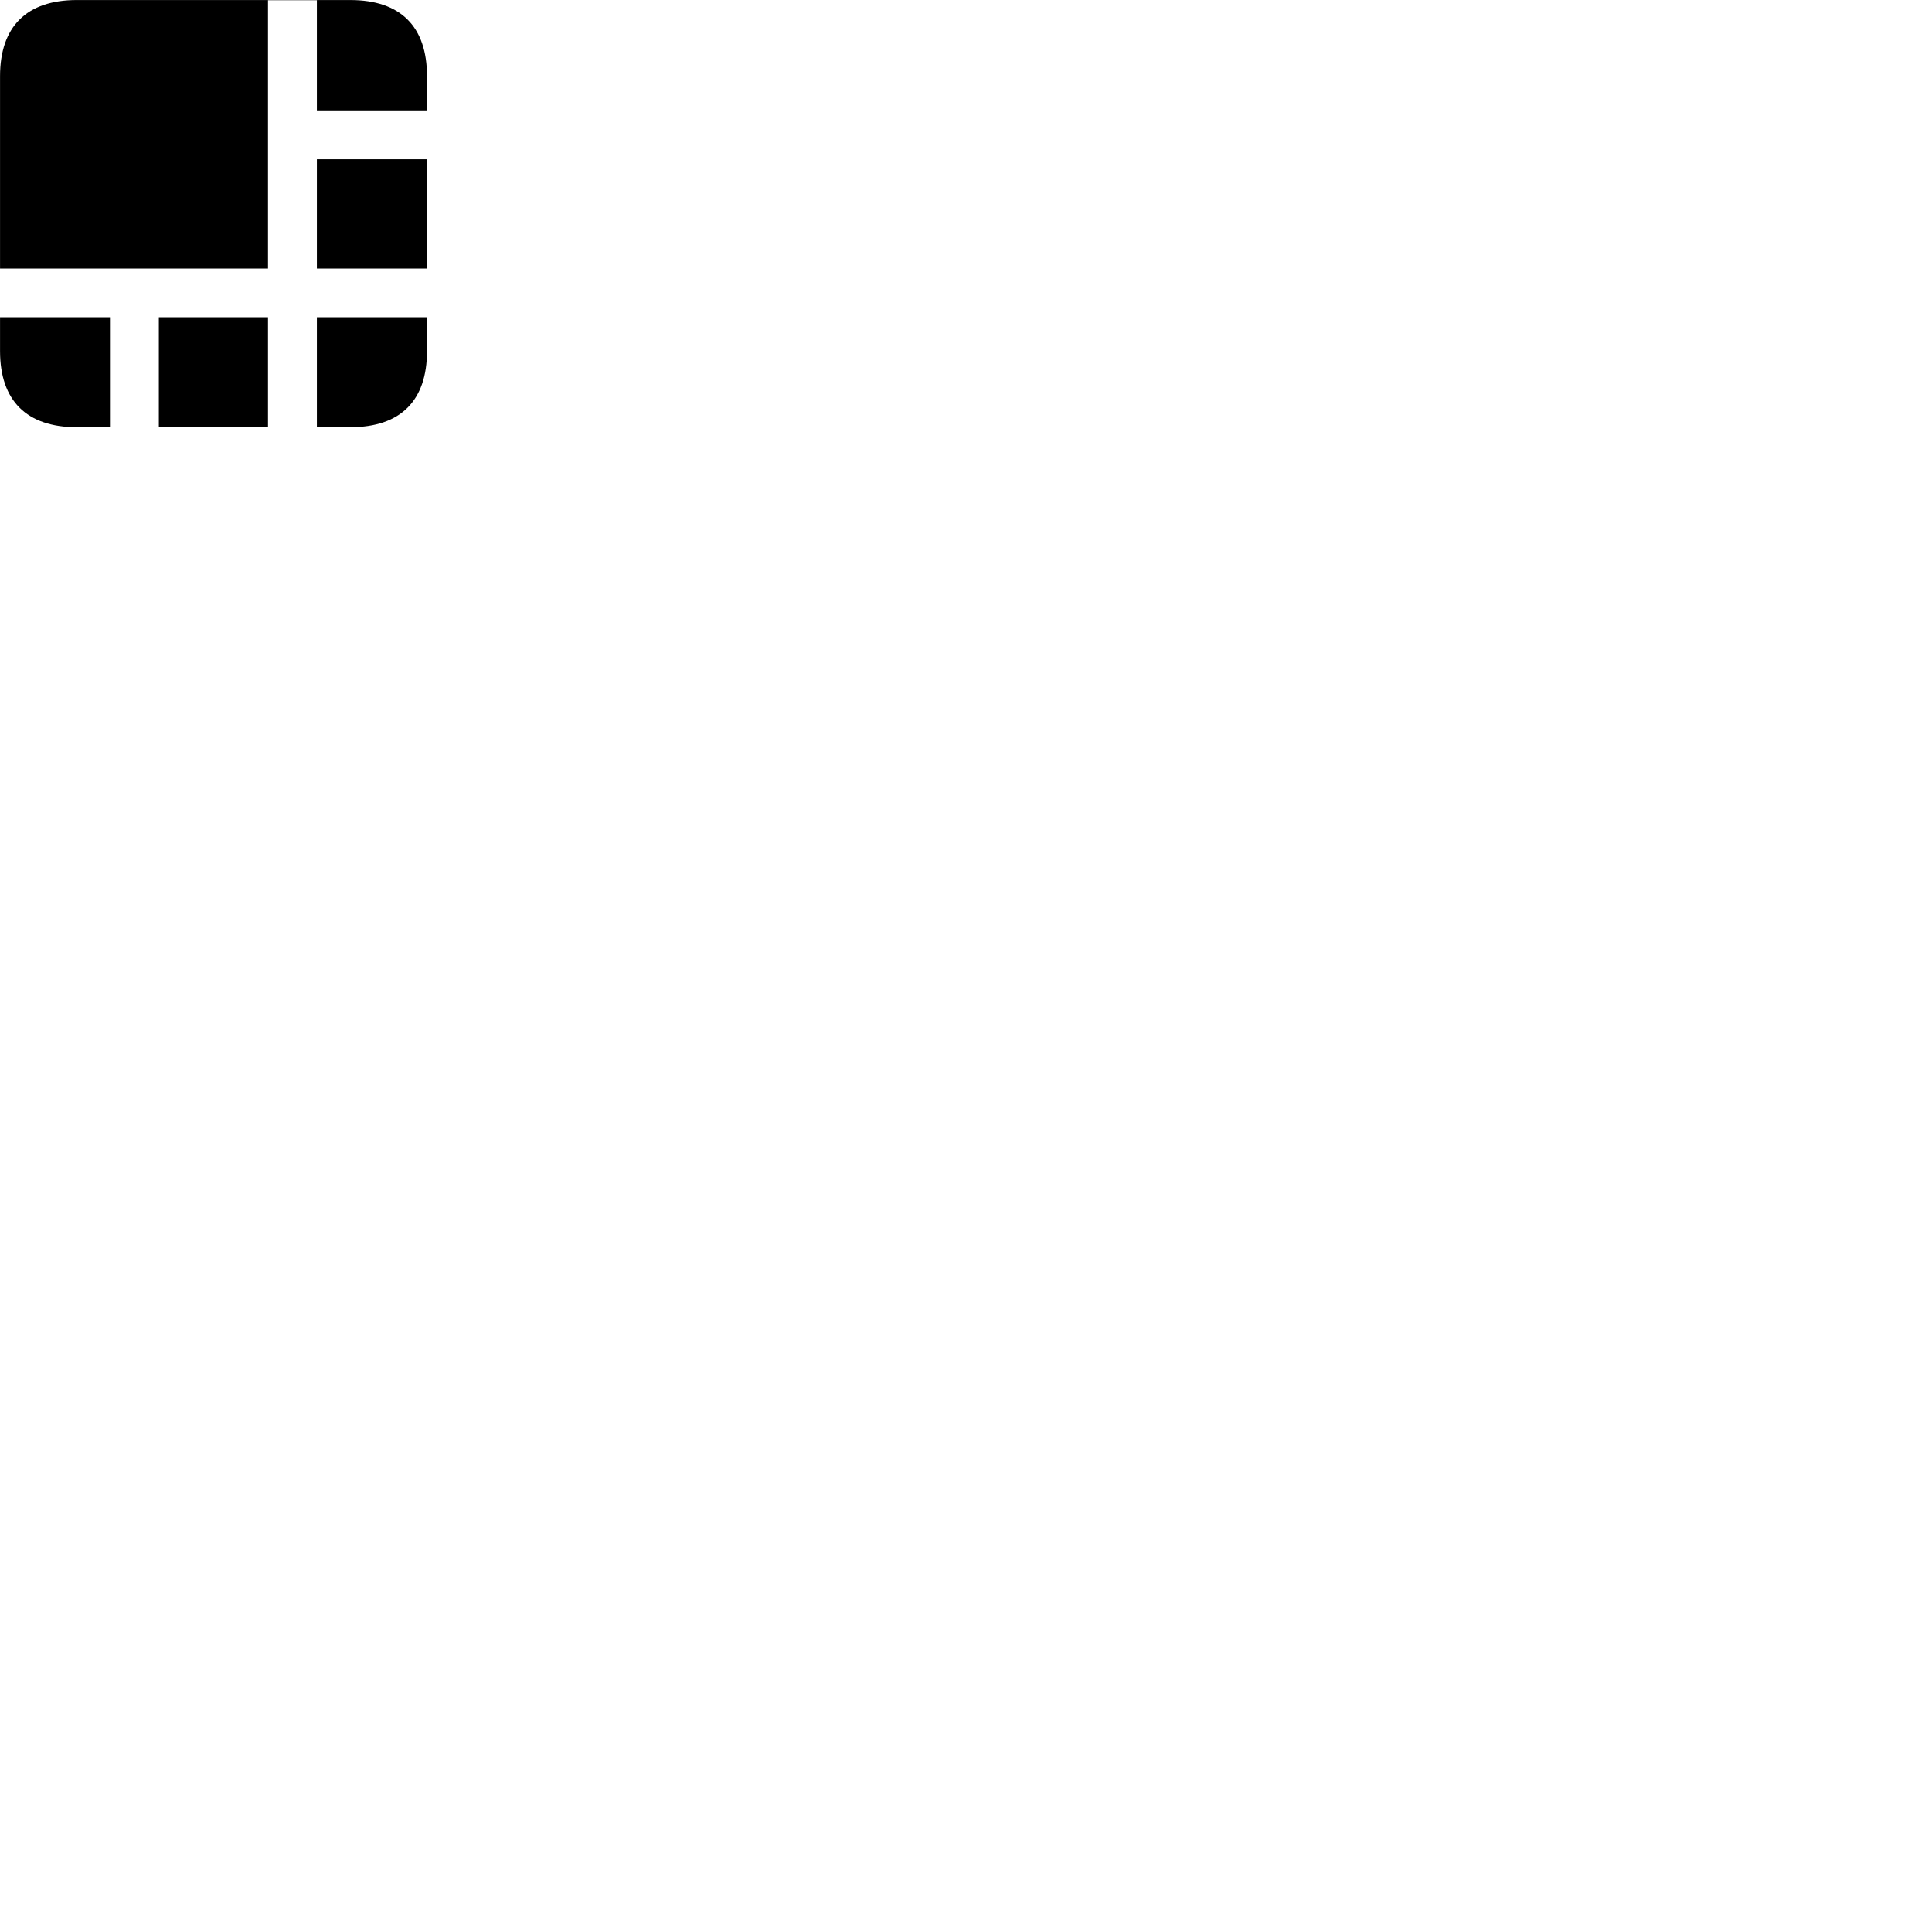 
        <svg xmlns="http://www.w3.org/2000/svg" viewBox="0 0 100 100">
            <path d="M18.132 0.002C20.732 0.002 22.102 1.372 22.102 3.942V5.712H16.402V0.012H13.872V13.902H0.002V3.942C0.002 1.372 1.382 0.002 3.972 0.002ZM13.872 16.422V22.112H8.222V16.422ZM16.402 8.242H22.102V13.902H16.402ZM18.132 22.112H16.402V16.422H22.102V18.172C22.102 20.742 20.732 22.112 18.132 22.112ZM0.002 16.422H5.692V22.112H3.972C1.382 22.112 0.002 20.742 0.002 18.172Z" />
        </svg>
    